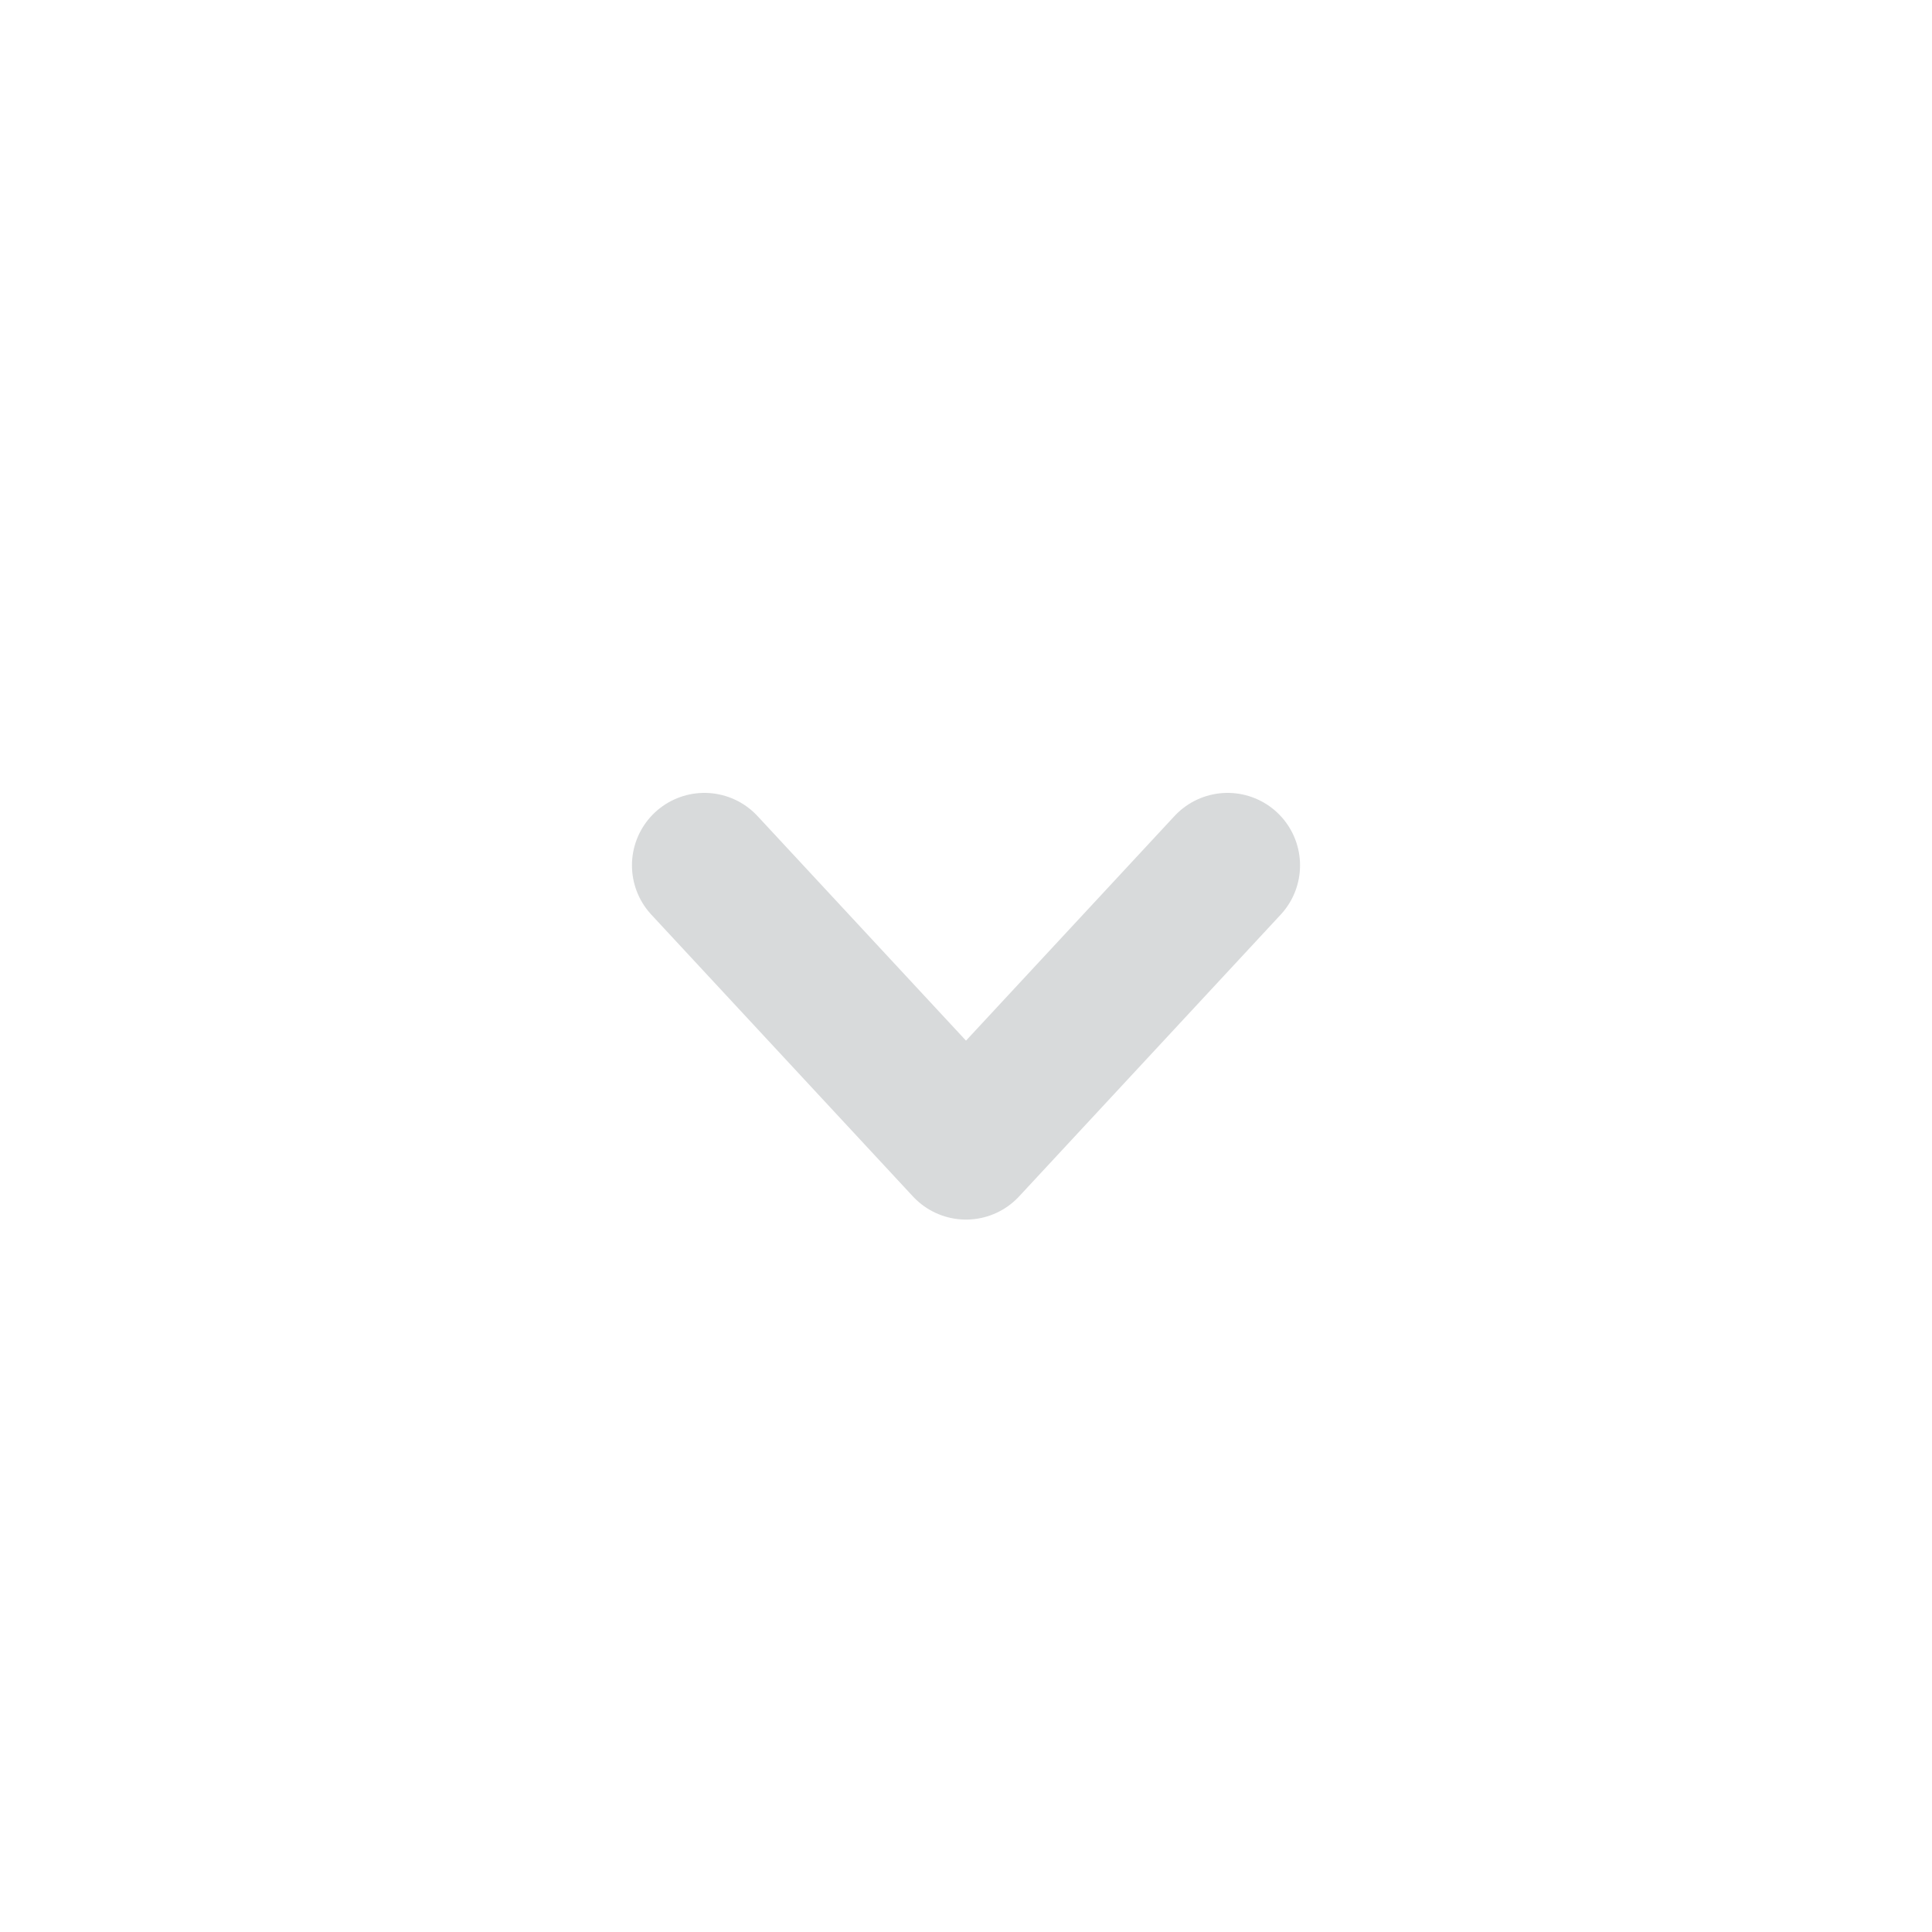 <svg width="20" height="20" viewBox="0 0 20 20" fill="none" xmlns="http://www.w3.org/2000/svg">
<path d="M12.708 8.958L10 11.875L7.292 8.958" stroke="#D8DADB" stroke-width="1.5" stroke-linecap="round" stroke-linejoin="round"/>
</svg>
